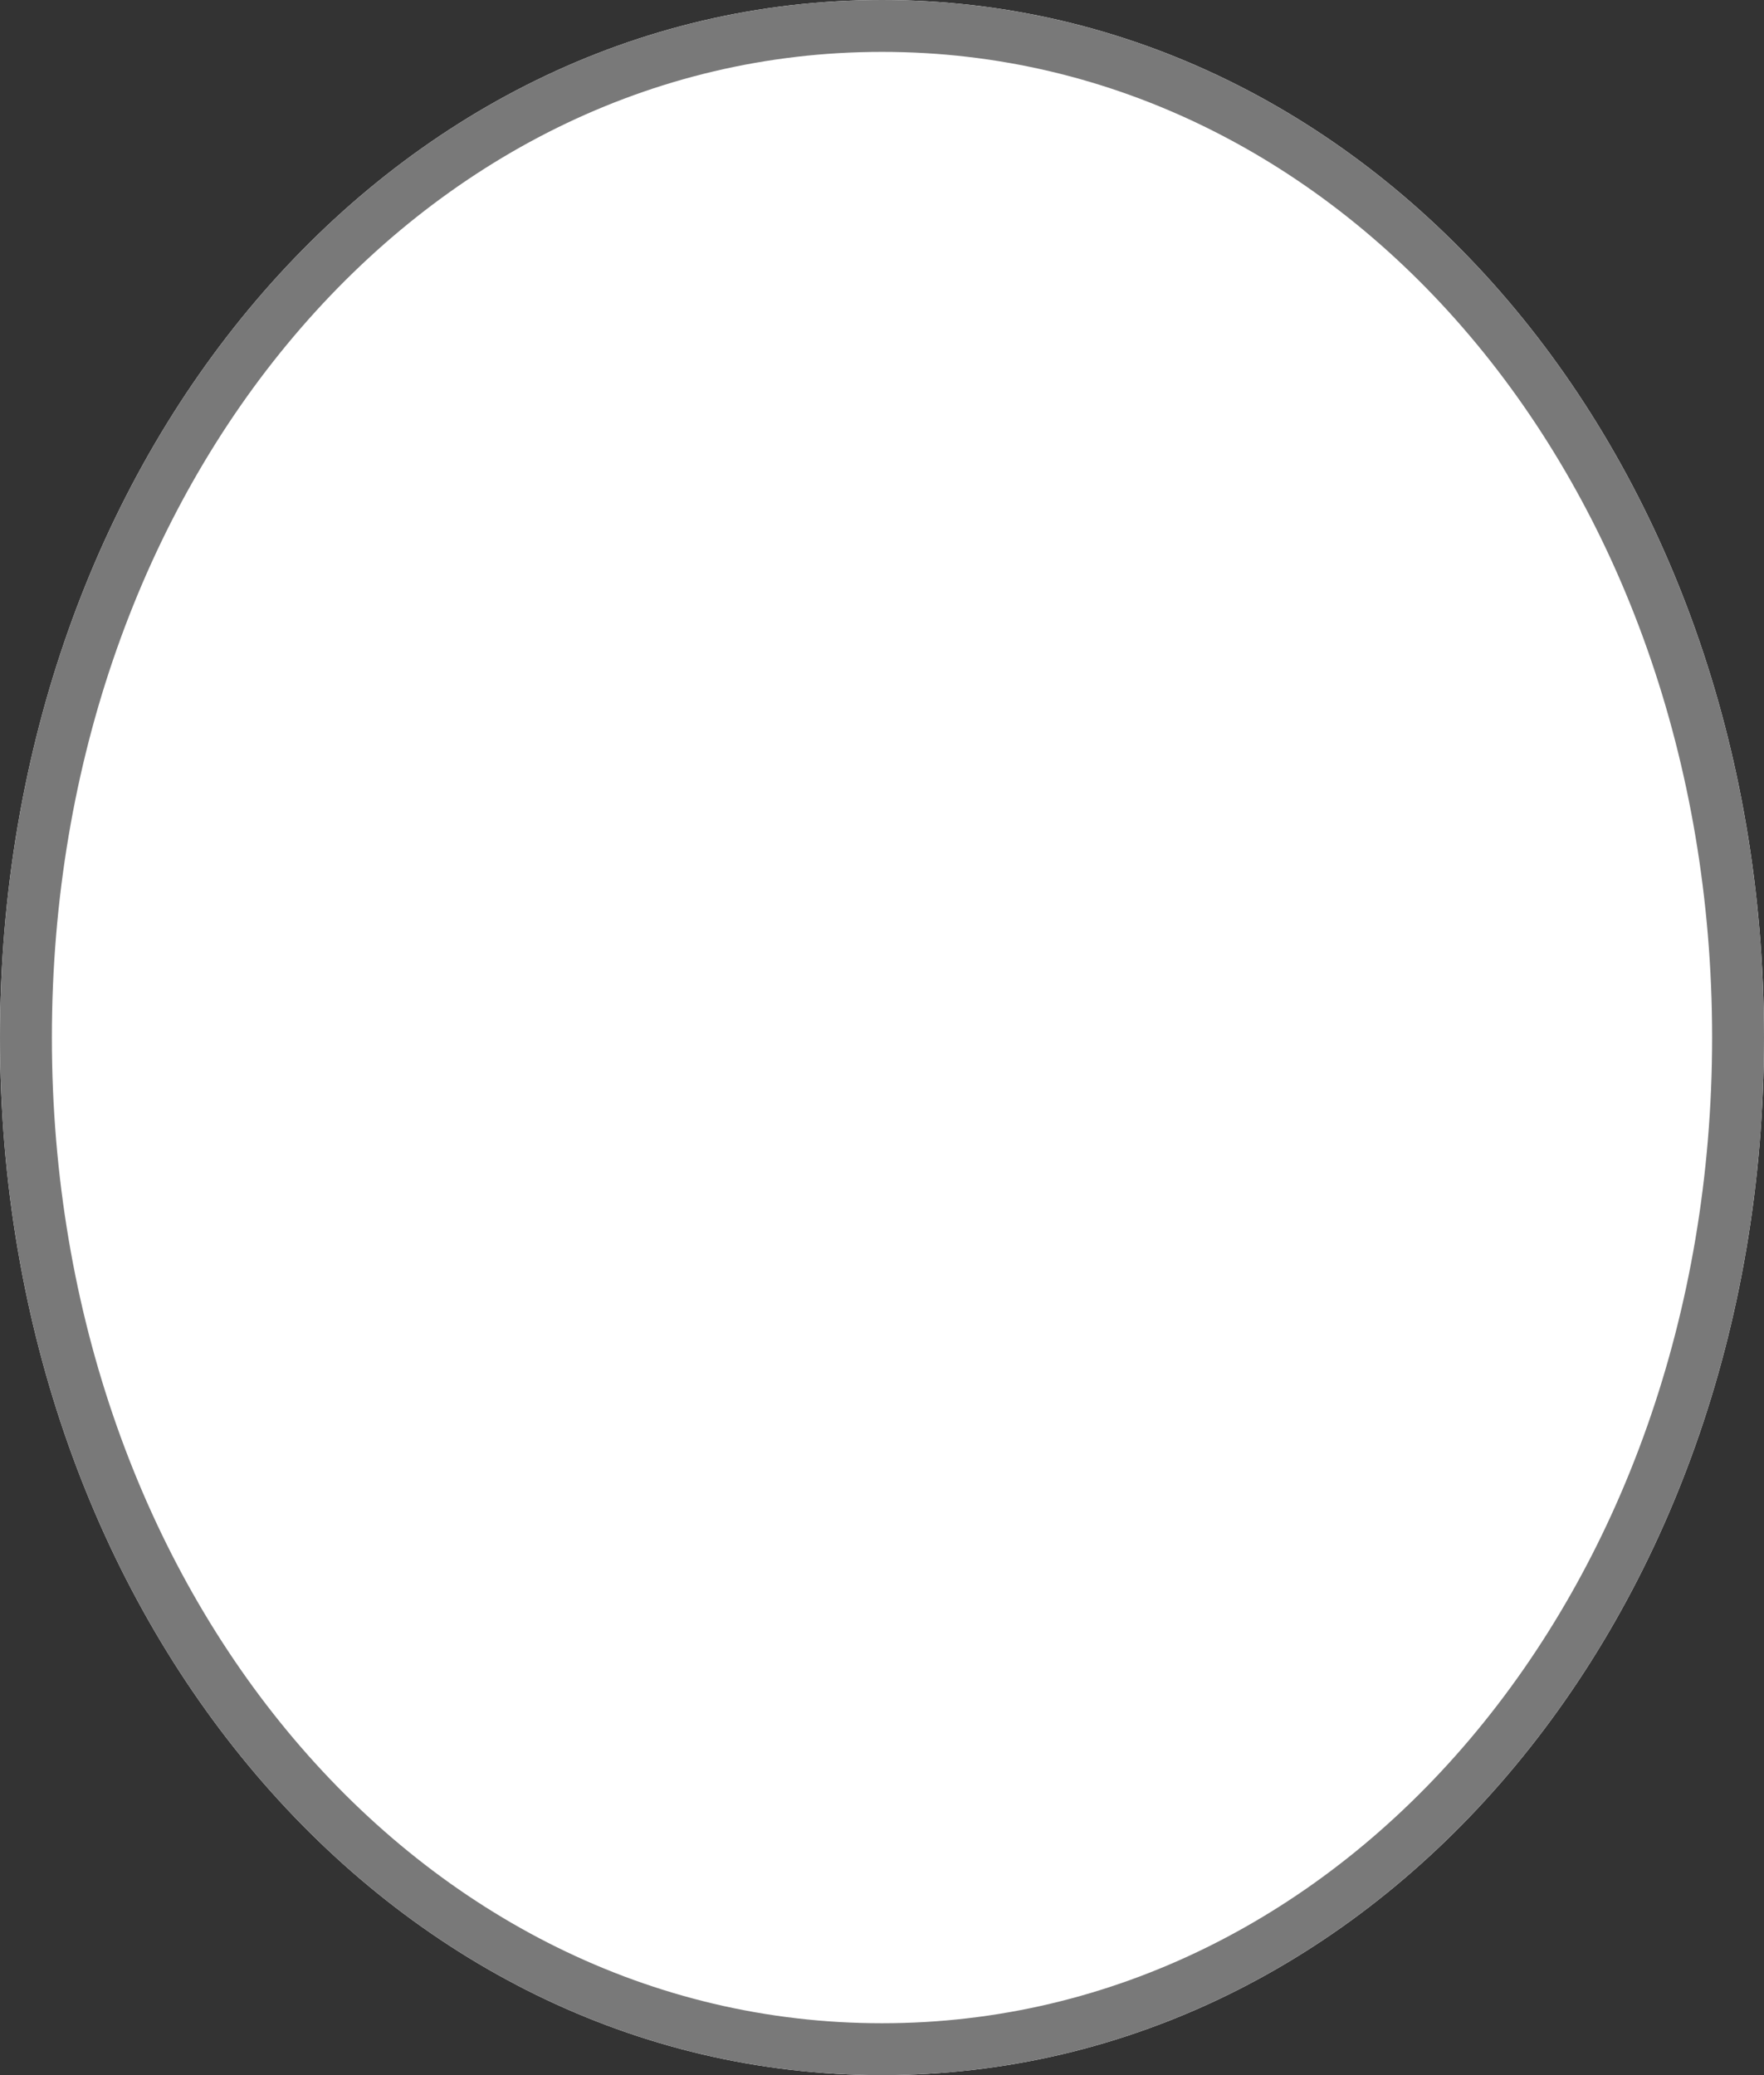 ﻿<?xml version="1.0" encoding="utf-8"?>
<svg version="1.1" xmlns:xlink="http://www.w3.org/1999/xlink" width="34px" height="40px" xmlns="http://www.w3.org/2000/svg">
  <rect width="100%" height="100%" fill="#333333" stroke="none"/>
  <g transform="matrix(1 0 0 1 -3343 -4674 )">
    <path d="M 3360 4674  C 3369.52 4674  3377 4682.8  3377 4694  C 3377 4705.2  3369.52 4714  3360 4714  C 3350.48 4714  3343 4705.2  3343 4694  C 3343 4682.8  3350.48 4674  3360 4674  Z " fill-rule="nonzero" fill="#ffffff" stroke="none" />
    <path d="M 3360 4674.5  C 3369.24 4674.5  3376.5 4683.08  3376.5 4694  C 3376.5 4704.92  3369.24 4713.5  3360 4713.5  C 3350.76 4713.5  3343.5 4704.92  3343.5 4694  C 3343.5 4683.08  3350.76 4674.5  3360 4674.5  Z " stroke-width="1" stroke="#797979" fill="none" />
  </g>
</svg>